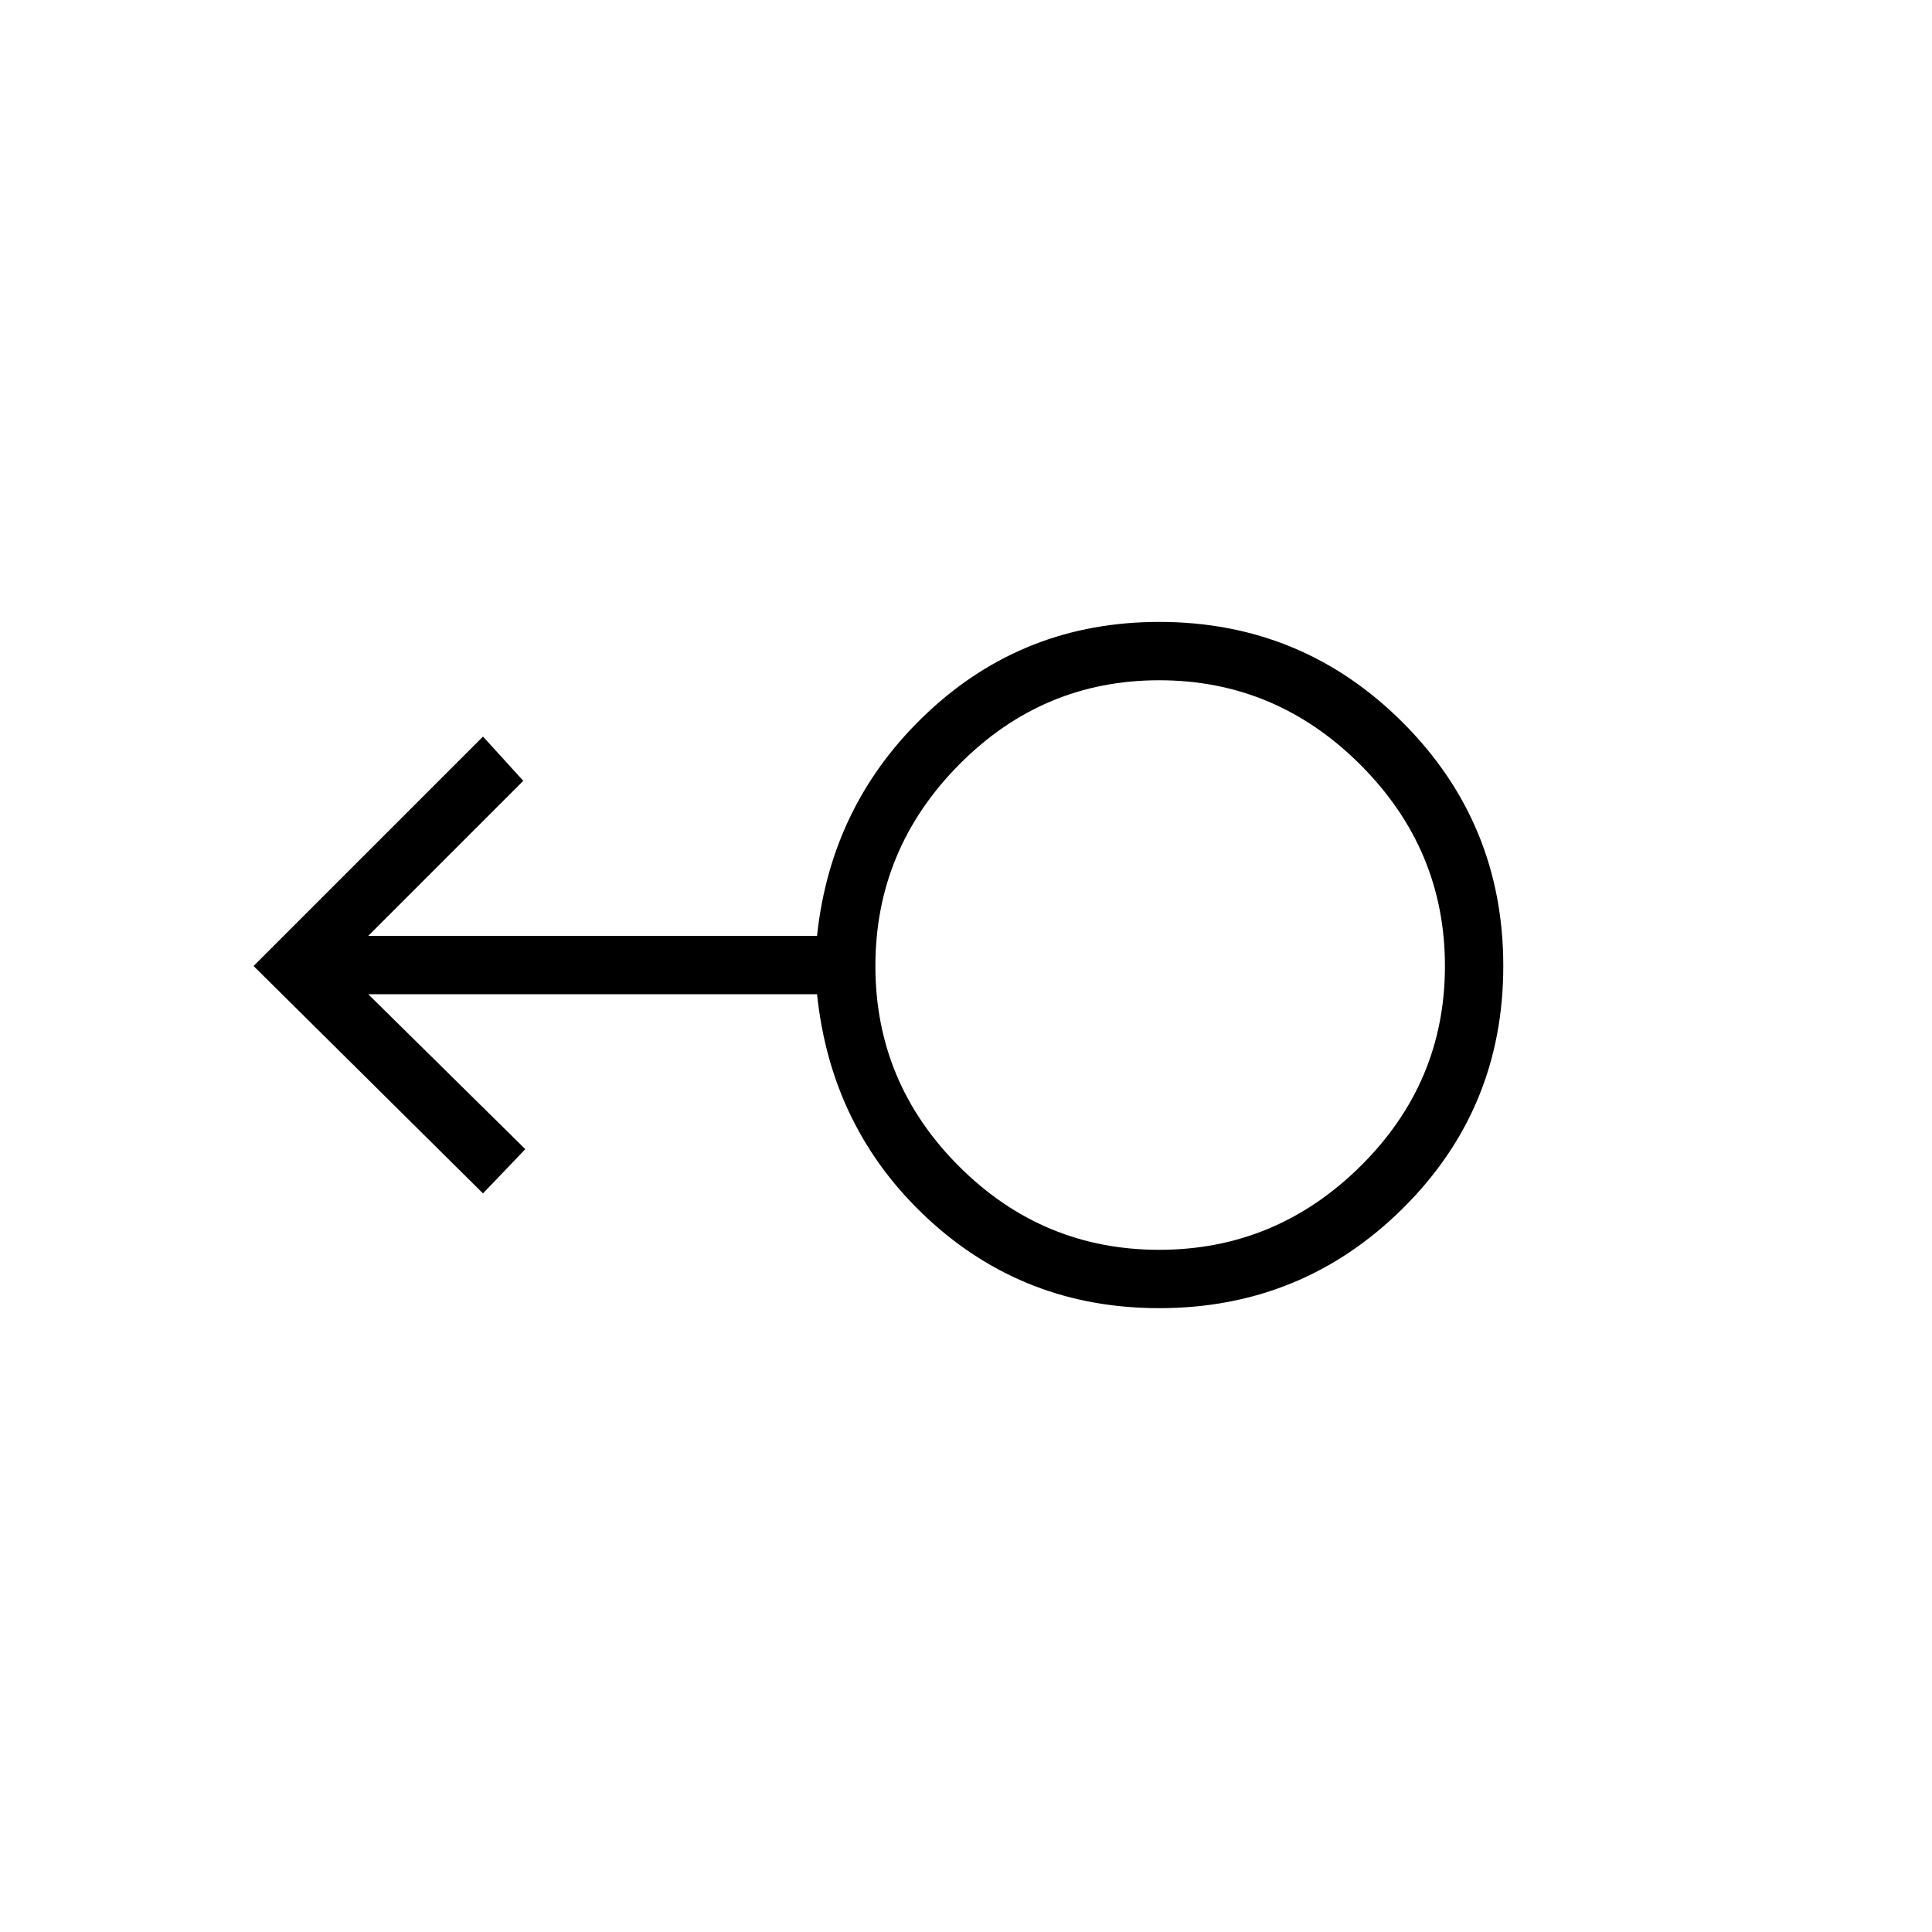 <svg xmlns="http://www.w3.org/2000/svg" height="20" width="20"><path d="M12 13.542q-1.396 0-2.396-.927t-1.146-2.323H3.812l1.626 1.604-.438.458L2.625 10 5 7.625l.417.458-1.605 1.605h4.646q.146-1.376 1.146-2.313 1-.937 2.396-.937 1.479 0 2.521 1.041Q15.562 8.521 15.562 10q0 1.479-1.041 2.51-1.042 1.032-2.521 1.032Zm0-.604q1.208 0 2.083-.865.875-.865.875-2.073t-.875-2.083q-.875-.875-2.083-.875-1.208 0-2.073.875T9.062 10q0 1.208.865 2.073t2.073.865ZM12 10Z"/></svg>